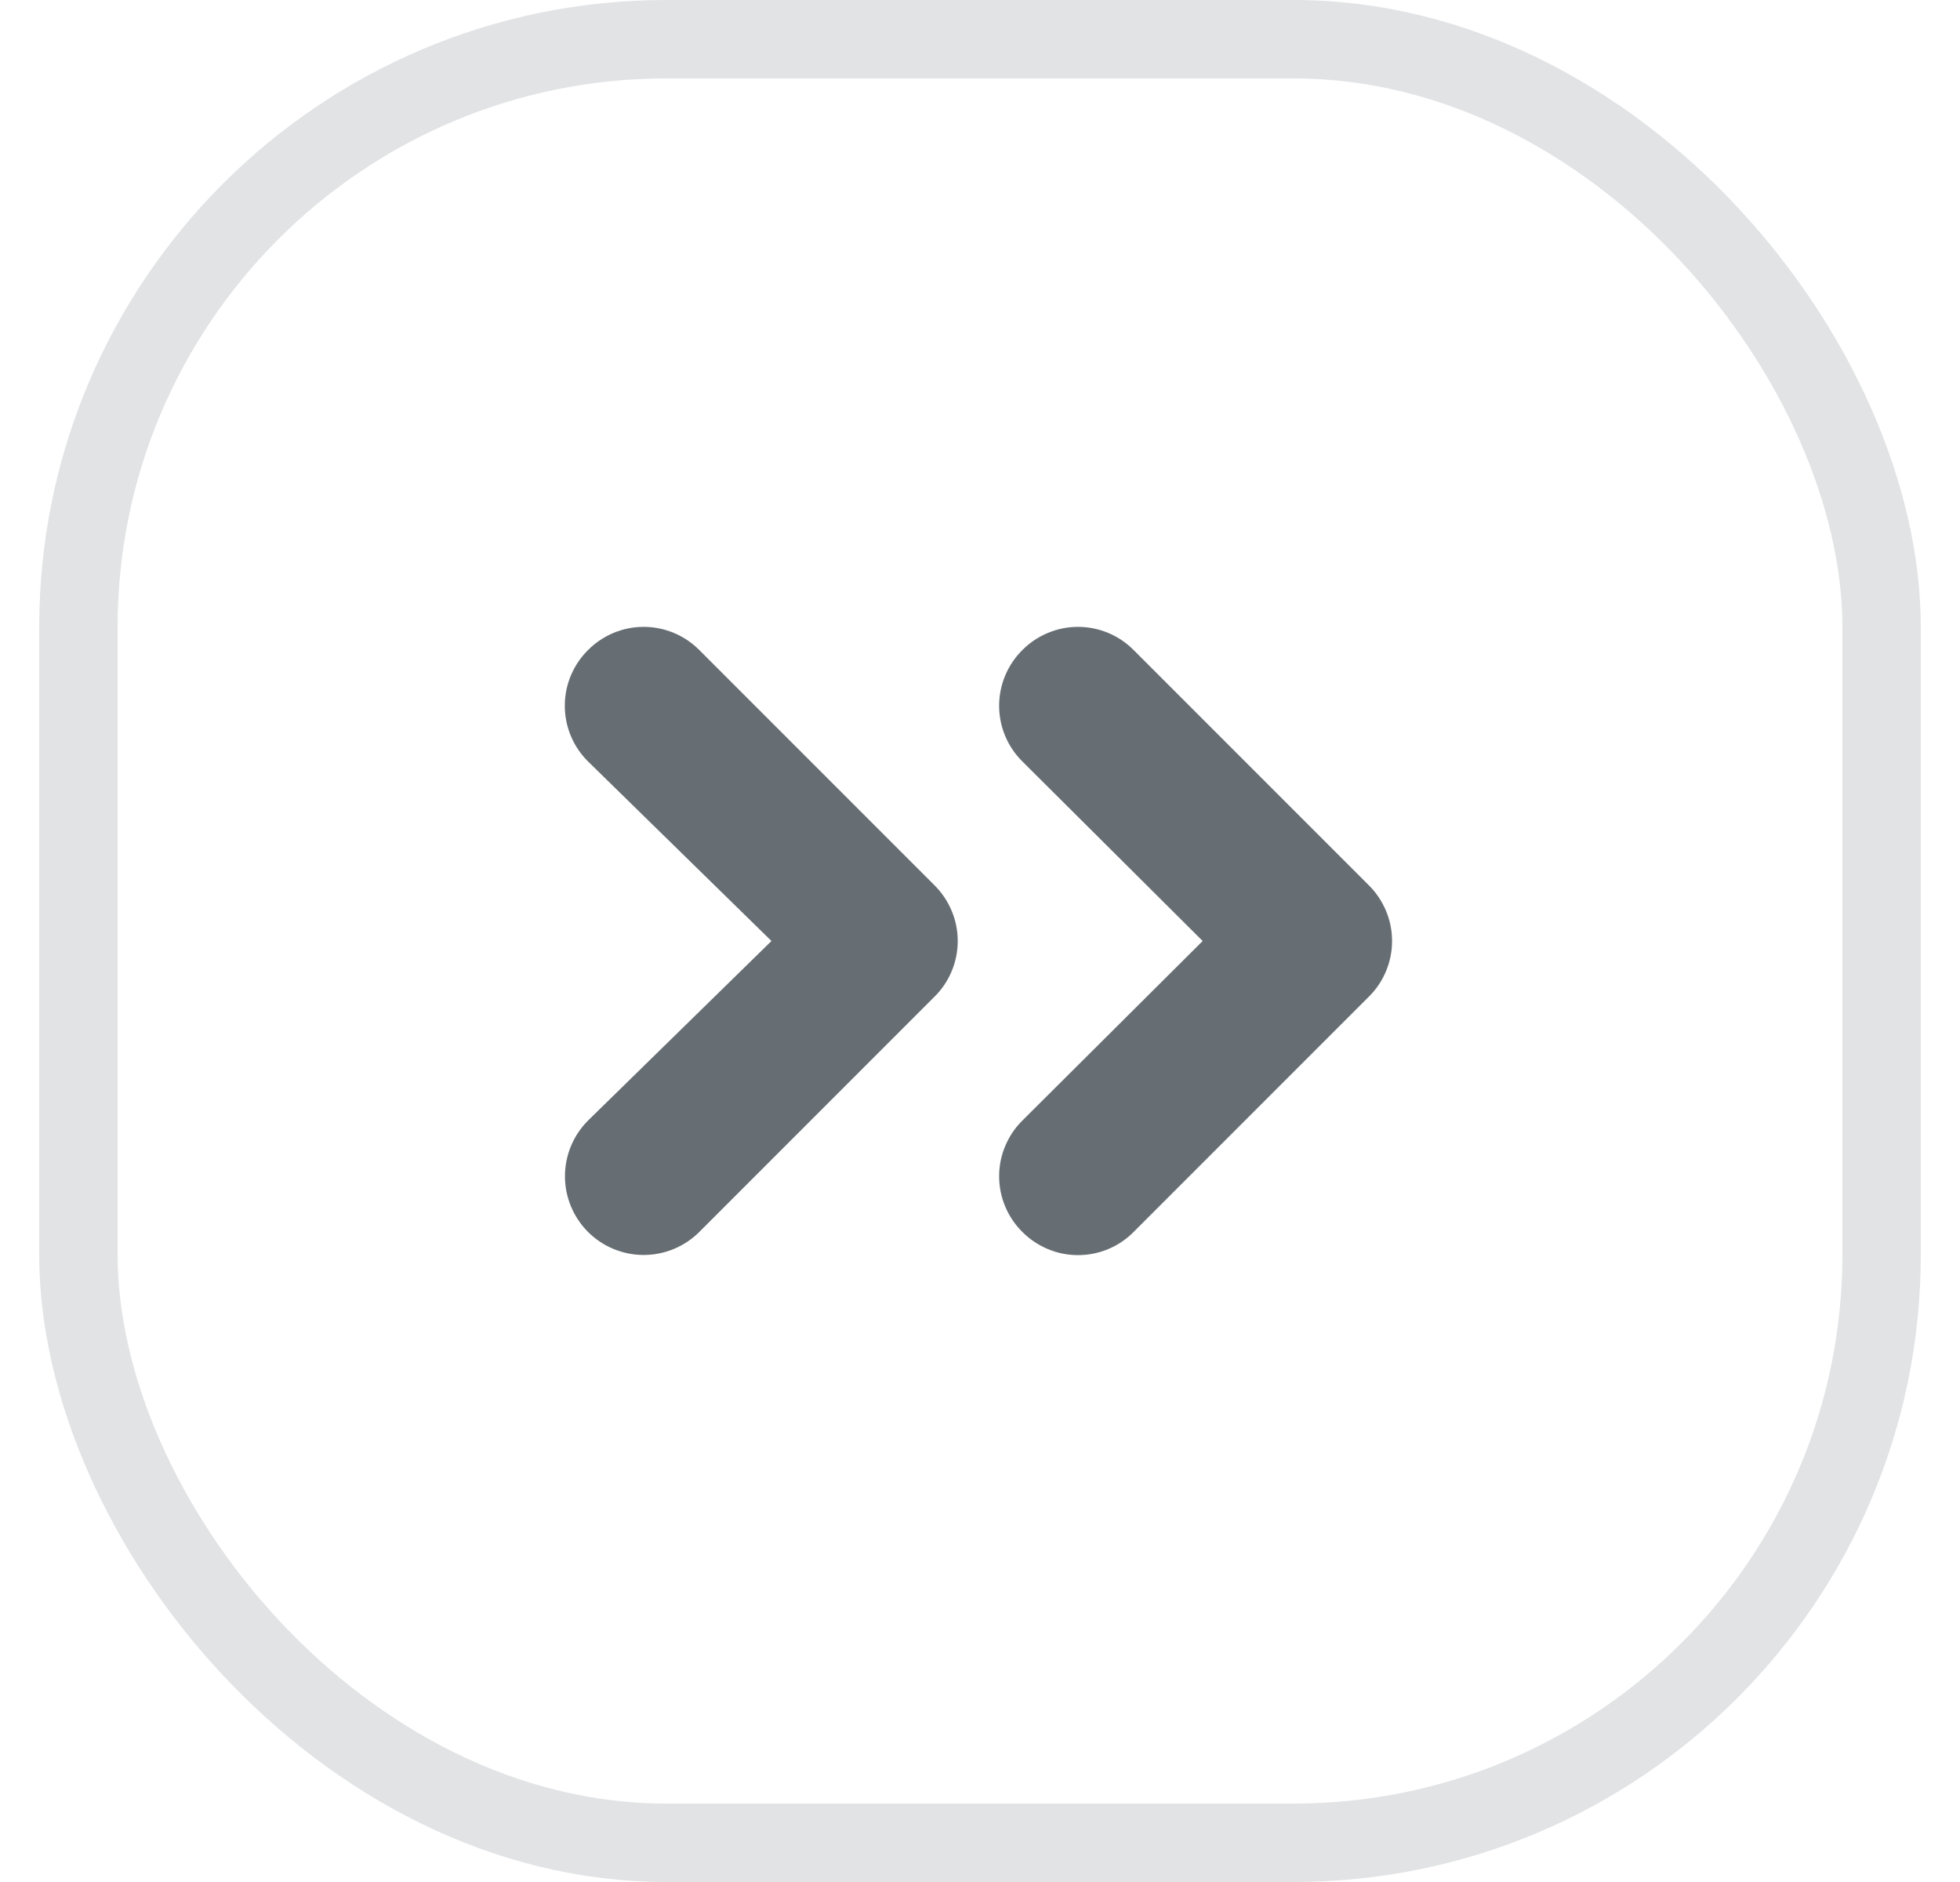 <svg width="25" height="24" viewBox="0 0 25 24" fill="none" xmlns="http://www.w3.org/2000/svg">
<path d="M13.04 15.71C13.133 15.804 13.244 15.878 13.366 15.929C13.487 15.98 13.618 16.006 13.75 16.006C13.882 16.006 14.013 15.98 14.135 15.929C14.257 15.878 14.367 15.804 14.46 15.71L17.46 12.71C17.554 12.617 17.628 12.507 17.679 12.385C17.73 12.263 17.756 12.132 17.756 12C17.756 11.868 17.73 11.737 17.679 11.616C17.628 11.494 17.554 11.383 17.46 11.29L14.46 8.29C14.367 8.196 14.257 8.122 14.135 8.071C14.013 8.02 13.882 7.994 13.75 7.994C13.618 7.994 13.487 8.02 13.366 8.071C13.244 8.122 13.133 8.196 13.04 8.29C12.946 8.383 12.872 8.494 12.821 8.615C12.77 8.737 12.744 8.868 12.744 9C12.744 9.132 12.77 9.263 12.821 9.385C12.872 9.507 12.946 9.617 13.04 9.71L15.34 12L13.04 14.29C12.946 14.383 12.872 14.494 12.821 14.616C12.77 14.737 12.744 14.868 12.744 15C12.744 15.132 12.77 15.263 12.821 15.385C12.872 15.507 12.946 15.617 13.04 15.71ZM9.84 12L7.5 14.29C7.312 14.478 7.206 14.734 7.206 15C7.206 15.266 7.312 15.522 7.5 15.71C7.688 15.898 7.944 16.004 8.21 16.004C8.476 16.004 8.732 15.898 8.92 15.71L11.92 12.71C12.014 12.617 12.088 12.507 12.139 12.385C12.19 12.263 12.216 12.132 12.216 12C12.216 11.868 12.19 11.737 12.139 11.616C12.088 11.494 12.014 11.383 11.92 11.29L8.92 8.29C8.827 8.196 8.716 8.122 8.595 8.071C8.473 8.02 8.342 7.994 8.21 7.994C8.078 7.994 7.947 8.02 7.825 8.071C7.704 8.122 7.593 8.196 7.5 8.29C7.406 8.383 7.332 8.494 7.281 8.615C7.23 8.737 7.204 8.868 7.204 9C7.204 9.132 7.23 9.263 7.281 9.385C7.332 9.507 7.406 9.617 7.5 9.71L9.84 12Z" fill="#676E73"/>
<rect x="24" y="23.5" width="23" height="23" rx="7.5" transform="rotate(-180 24 23.5)" stroke="#E1E3E5"/>
</svg>
